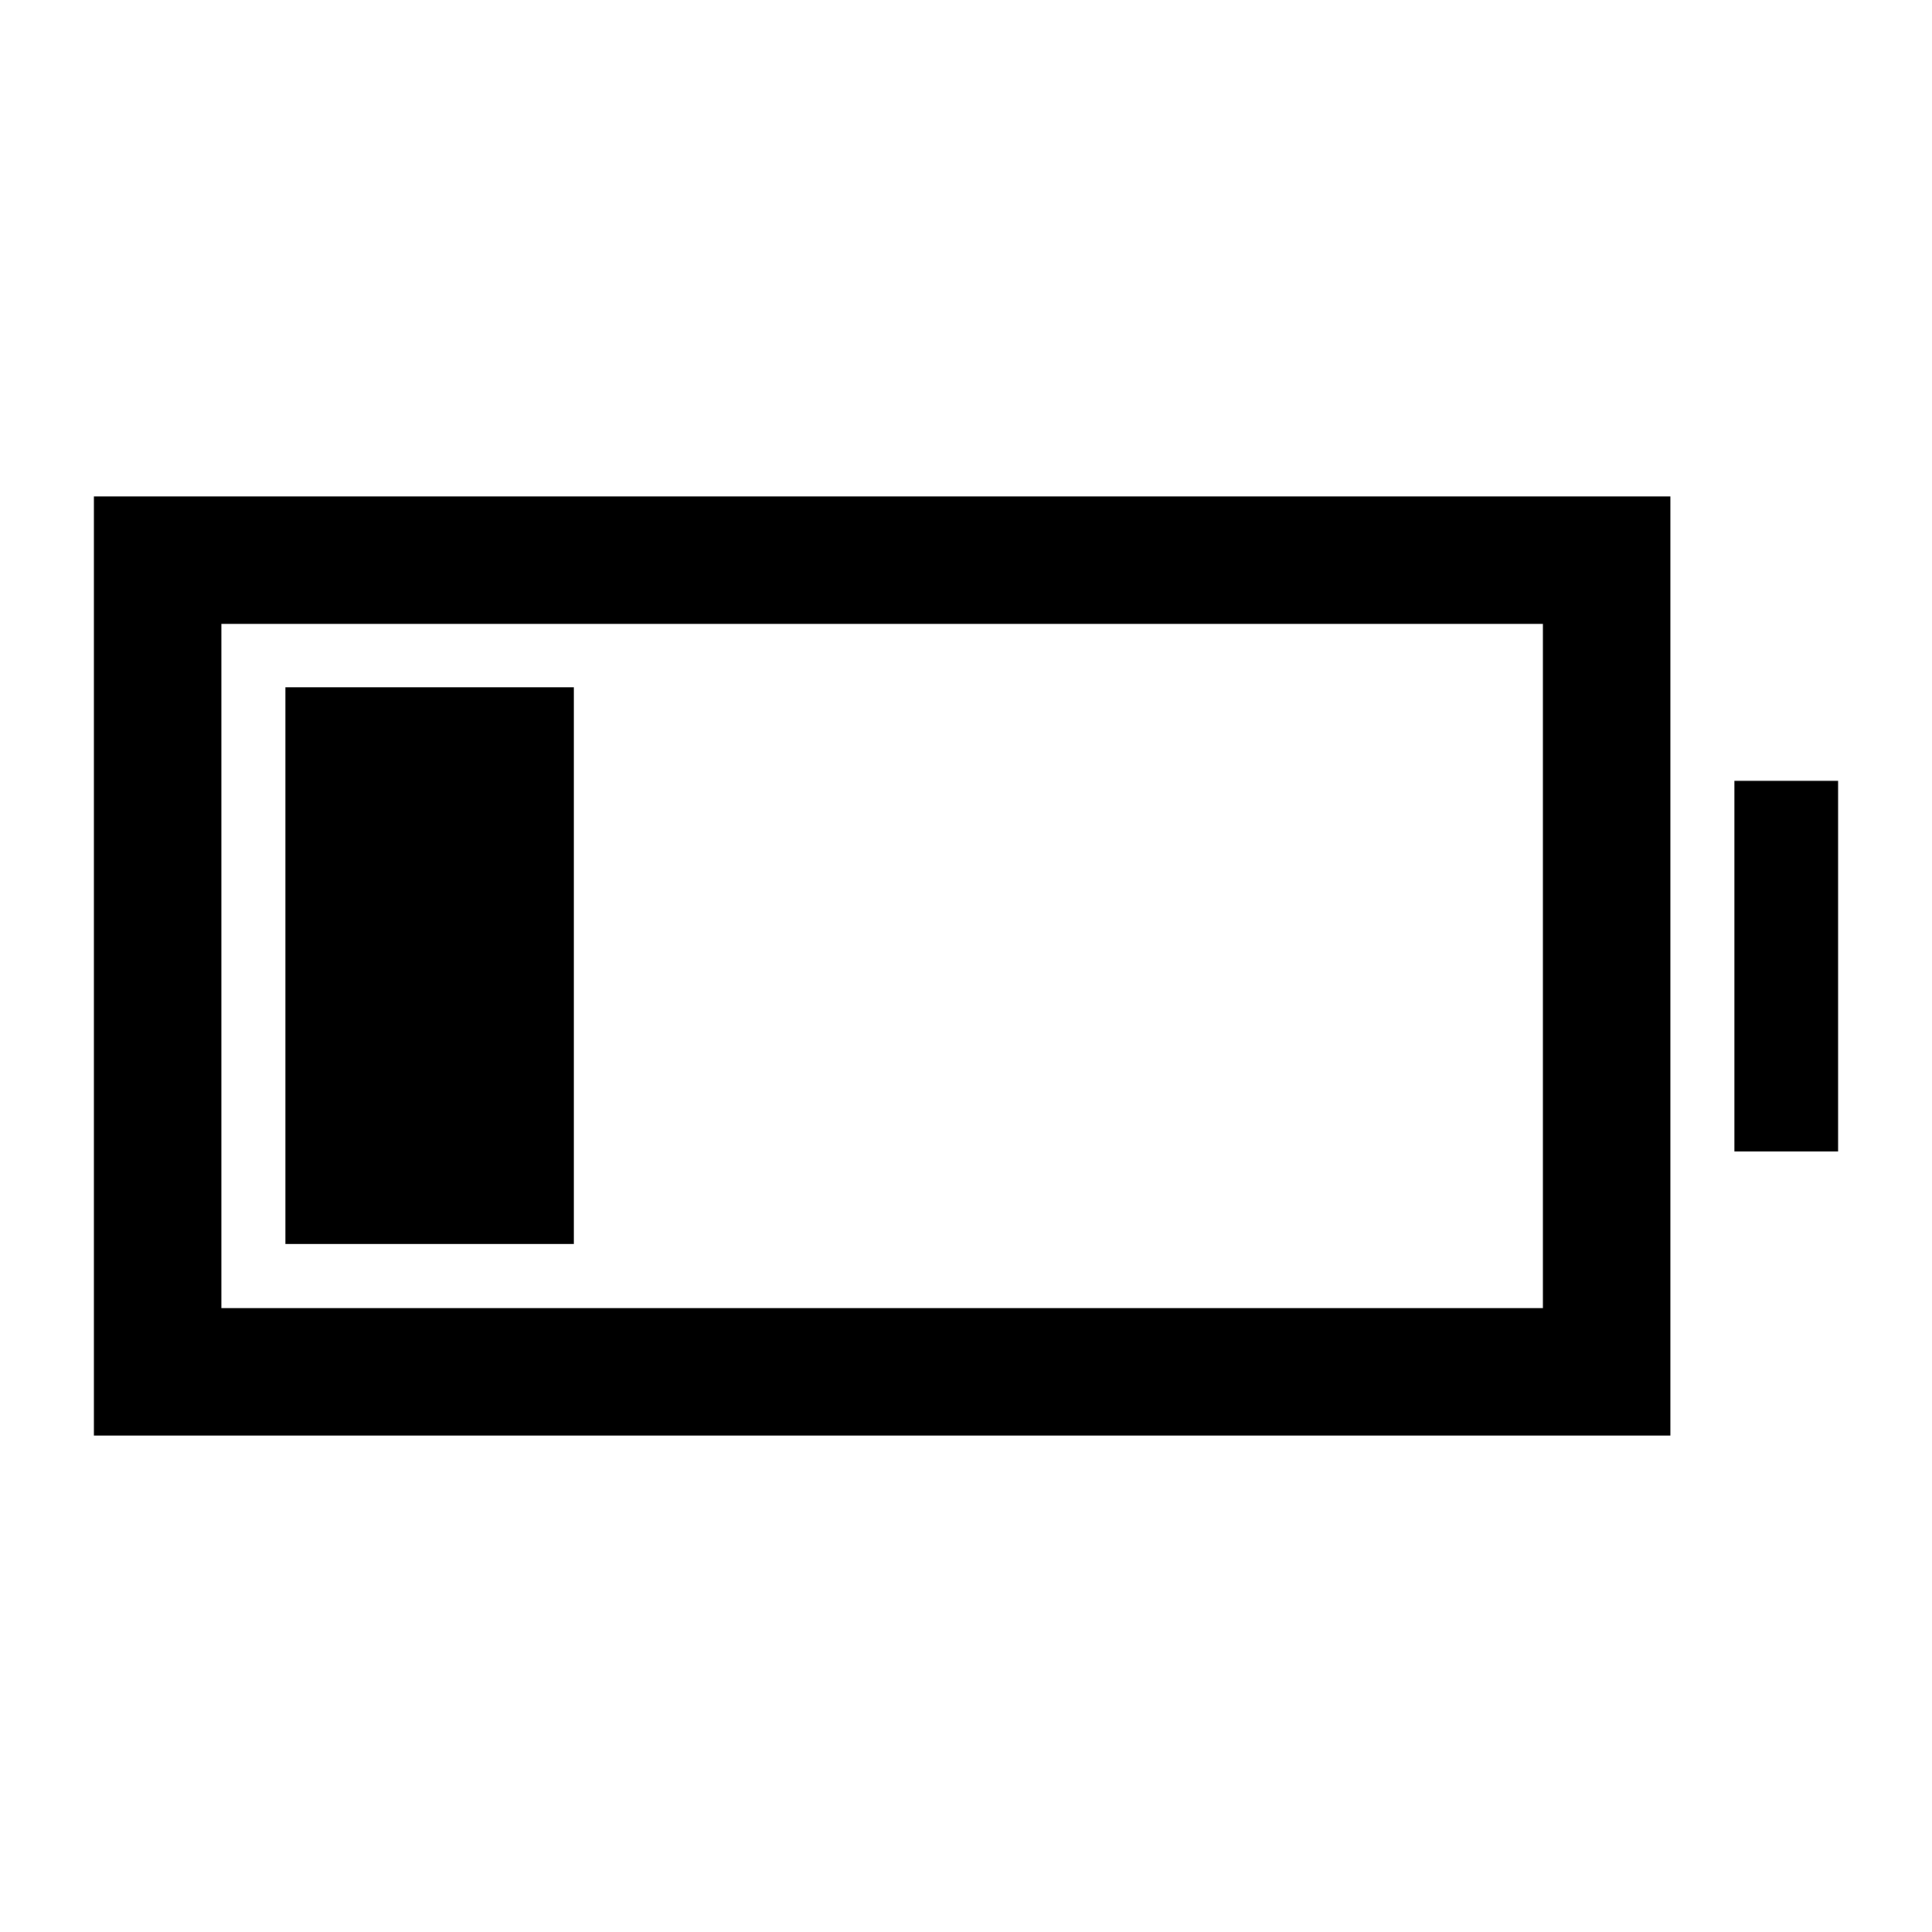 <svg xmlns="http://www.w3.org/2000/svg" height="40" viewBox="0 -960 960 960" width="40"><path d="M141.83-341.83V-618.5h143.34v276.67H141.83Zm-95.16 95.16v-466.66H830v466.66H46.67ZM110-310h656.67v-340H110v340Zm751.83-77.83V-572h51.5v184.17h-51.5Z"/></svg>
